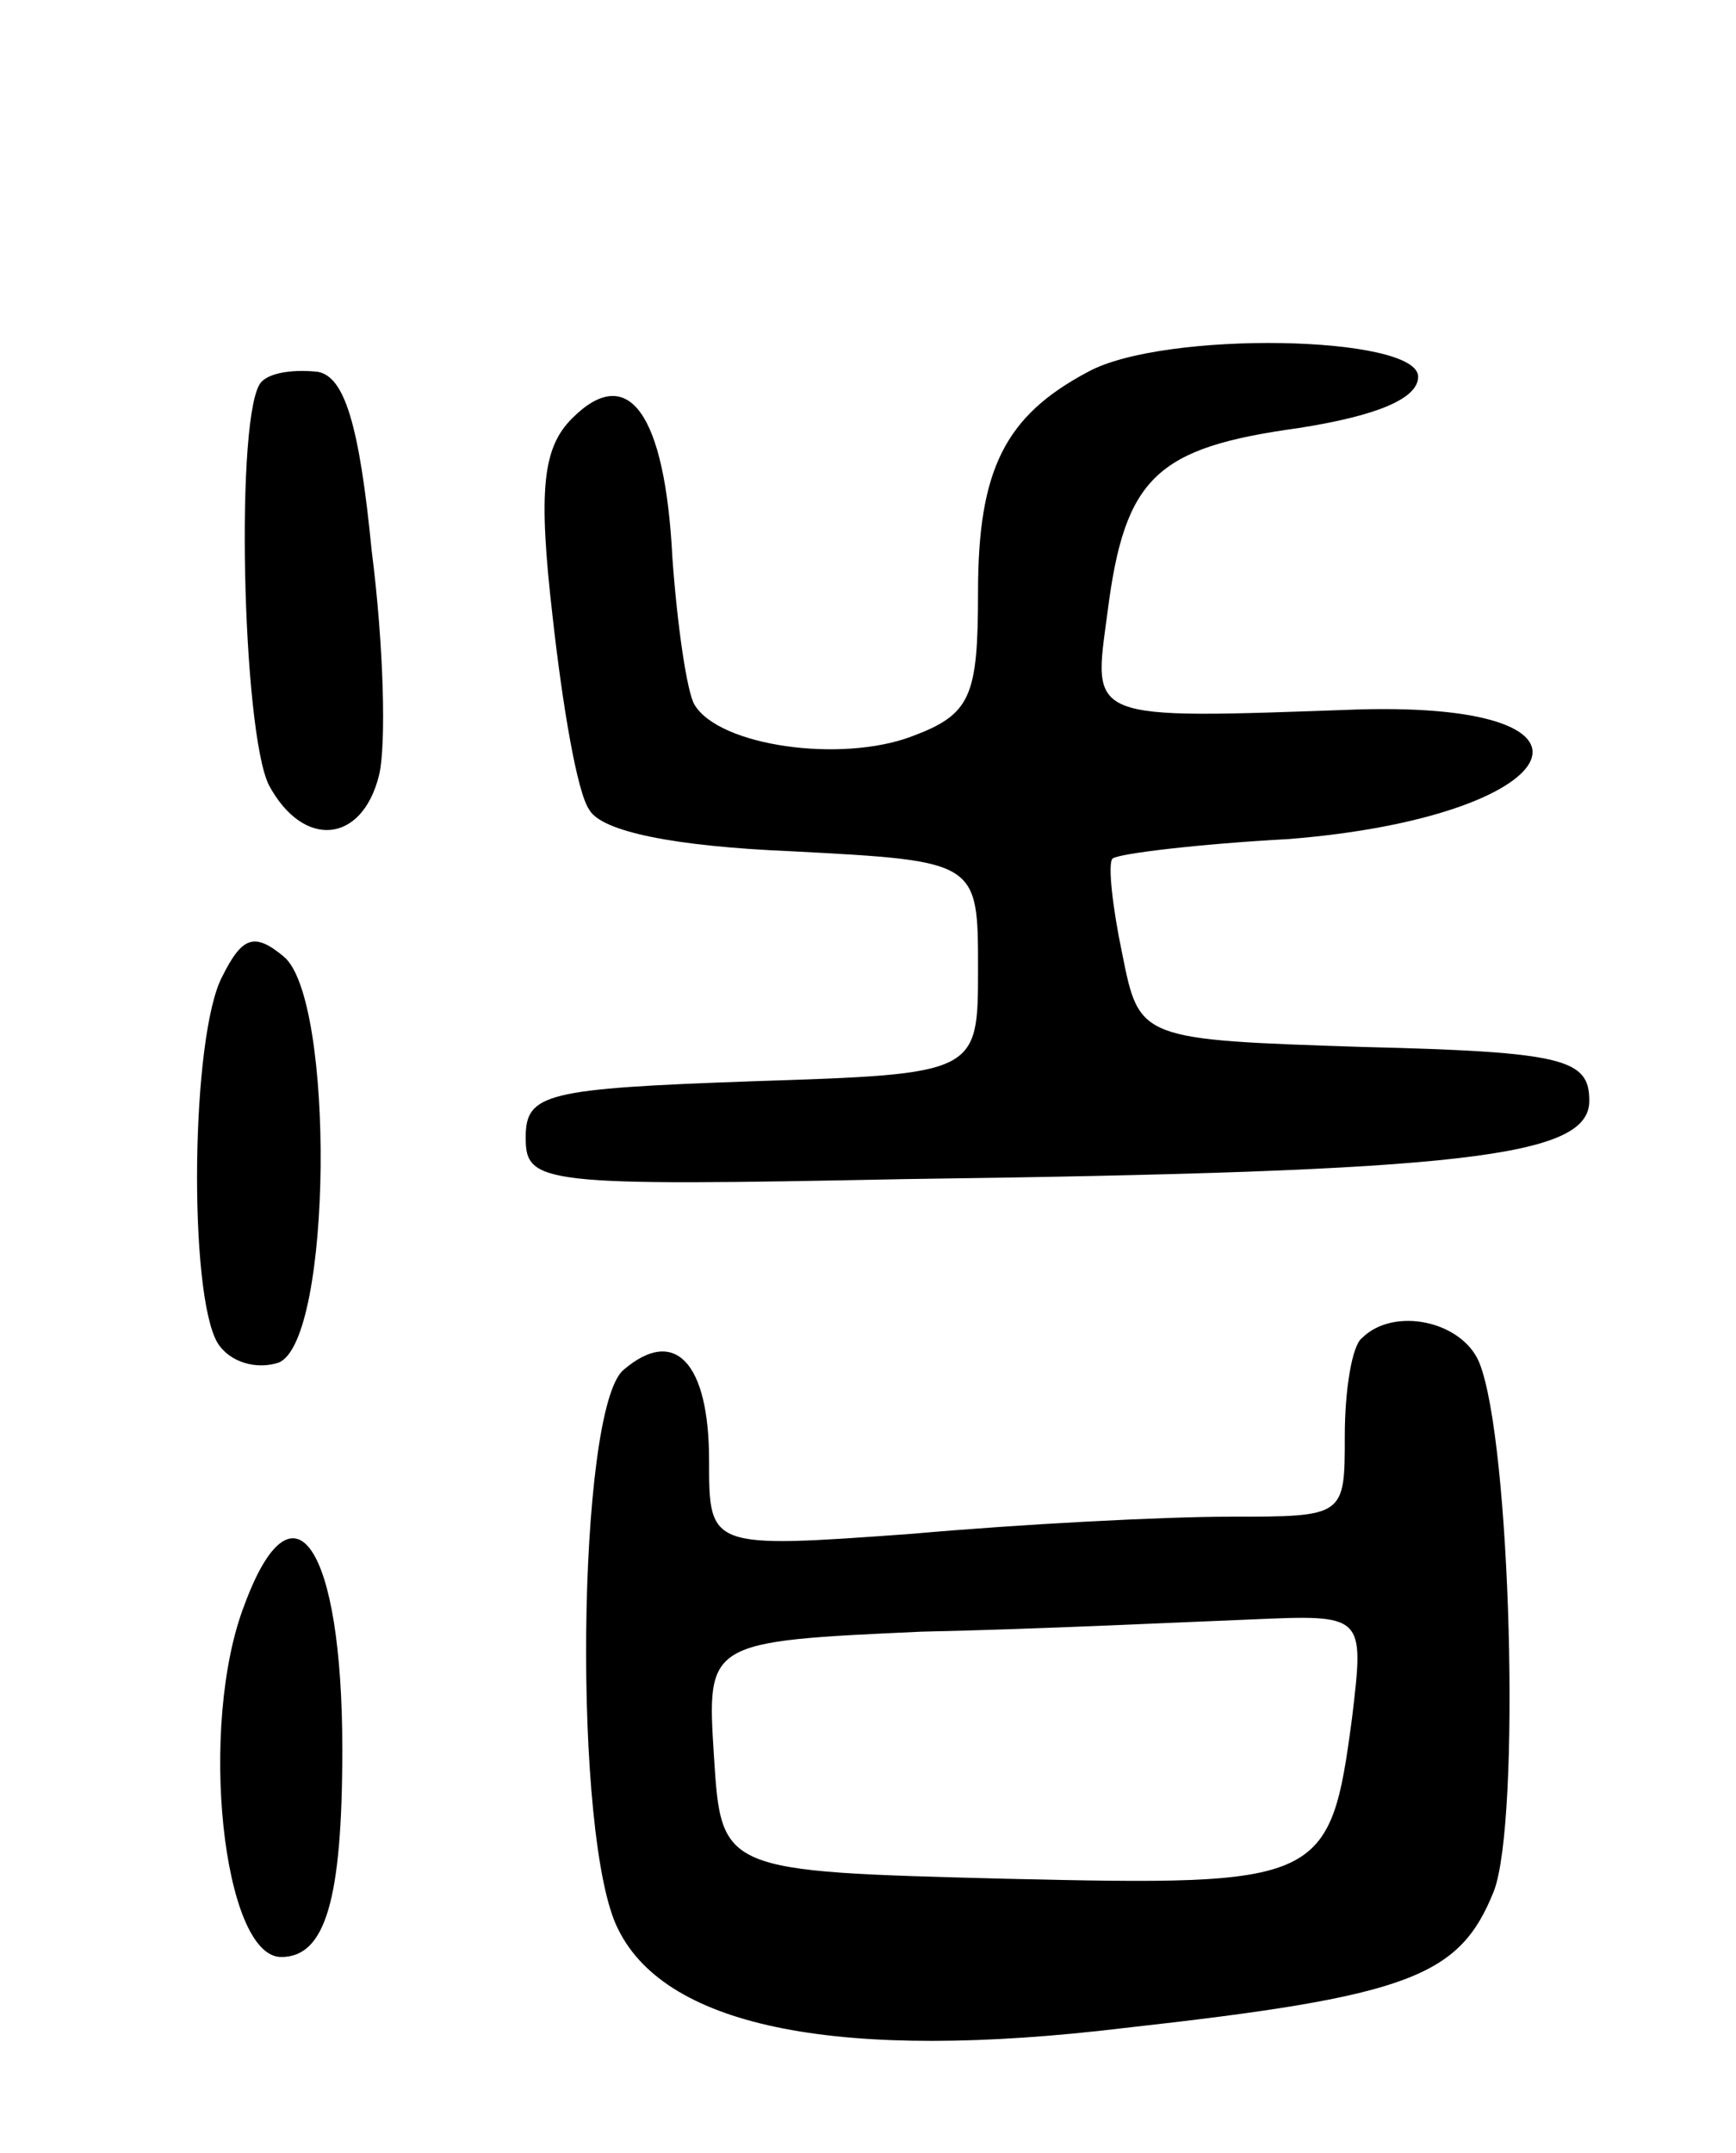 <svg version="1.0" xmlns="http://www.w3.org/2000/svg"
 width="71pt" height="88pt" viewBox="0 0 71 88"
 preserveAspectRatio="xMidYMid meet">
<g transform="translate(0,88) scale(0.1,-0.1)"
fill="#000000" stroke="none">
<path d="M445 728 c-34 -18 -45 -40 -45 -90 0 -43 -3 -50 -27 -59 -29 -11 -79
-4 -89 13 -3 5 -7 32 -9 60 -3 59 -18 80 -41 57 -12 -12 -14 -29 -8 -81 4 -36
10 -72 15 -79 5 -9 35 -15 83 -17 76 -4 76 -4 76 -48 0 -43 0 -43 -92 -46 -85
-3 -93 -5 -93 -23 0 -19 6 -20 155 -17 229 3 280 9 280 32 0 17 -10 20 -92 22
-92 3 -92 3 -99 38 -4 19 -6 37 -4 39 2 2 35 6 72 8 113 9 140 56 29 53 -113
-4 -109 -5 -103 40 7 55 20 67 78 75 32 5 49 12 49 21 0 17 -104 19 -135 2z"/>
<path d="M107 724 c-11 -11 -8 -143 3 -165 14 -26 38 -24 45 4 3 12 2 53 -3
92 -5 51 -11 71 -22 73 -9 1 -19 0 -23 -4z"/>
<path d="M91 481 c-13 -24 -14 -130 -2 -150 5 -8 16 -11 25 -8 22 9 23 149 2
166 -12 10 -17 8 -25 -8z"/>
<path d="M557 333 c-4 -3 -7 -21 -7 -40 0 -33 0 -33 -47 -33 -27 0 -85 -3
-130 -7 -83 -6 -83 -6 -83 30 0 40 -14 55 -35 37 -19 -16 -21 -193 -2 -229 20
-40 91 -54 207 -40 117 13 137 21 151 56 11 29 7 184 -6 216 -7 17 -35 23 -48
10z m-4 -155 c-9 -68 -12 -69 -142 -66 -116 3 -116 3 -119 50 -3 47 -3 47 85
51 48 1 109 4 135 5 46 2 46 2 41 -40z"/>
<path d="M100 224 c-19 -49 -9 -144 15 -144 18 0 25 23 25 85 0 83 -20 113
-40 59z"/>
</g>
</svg>
